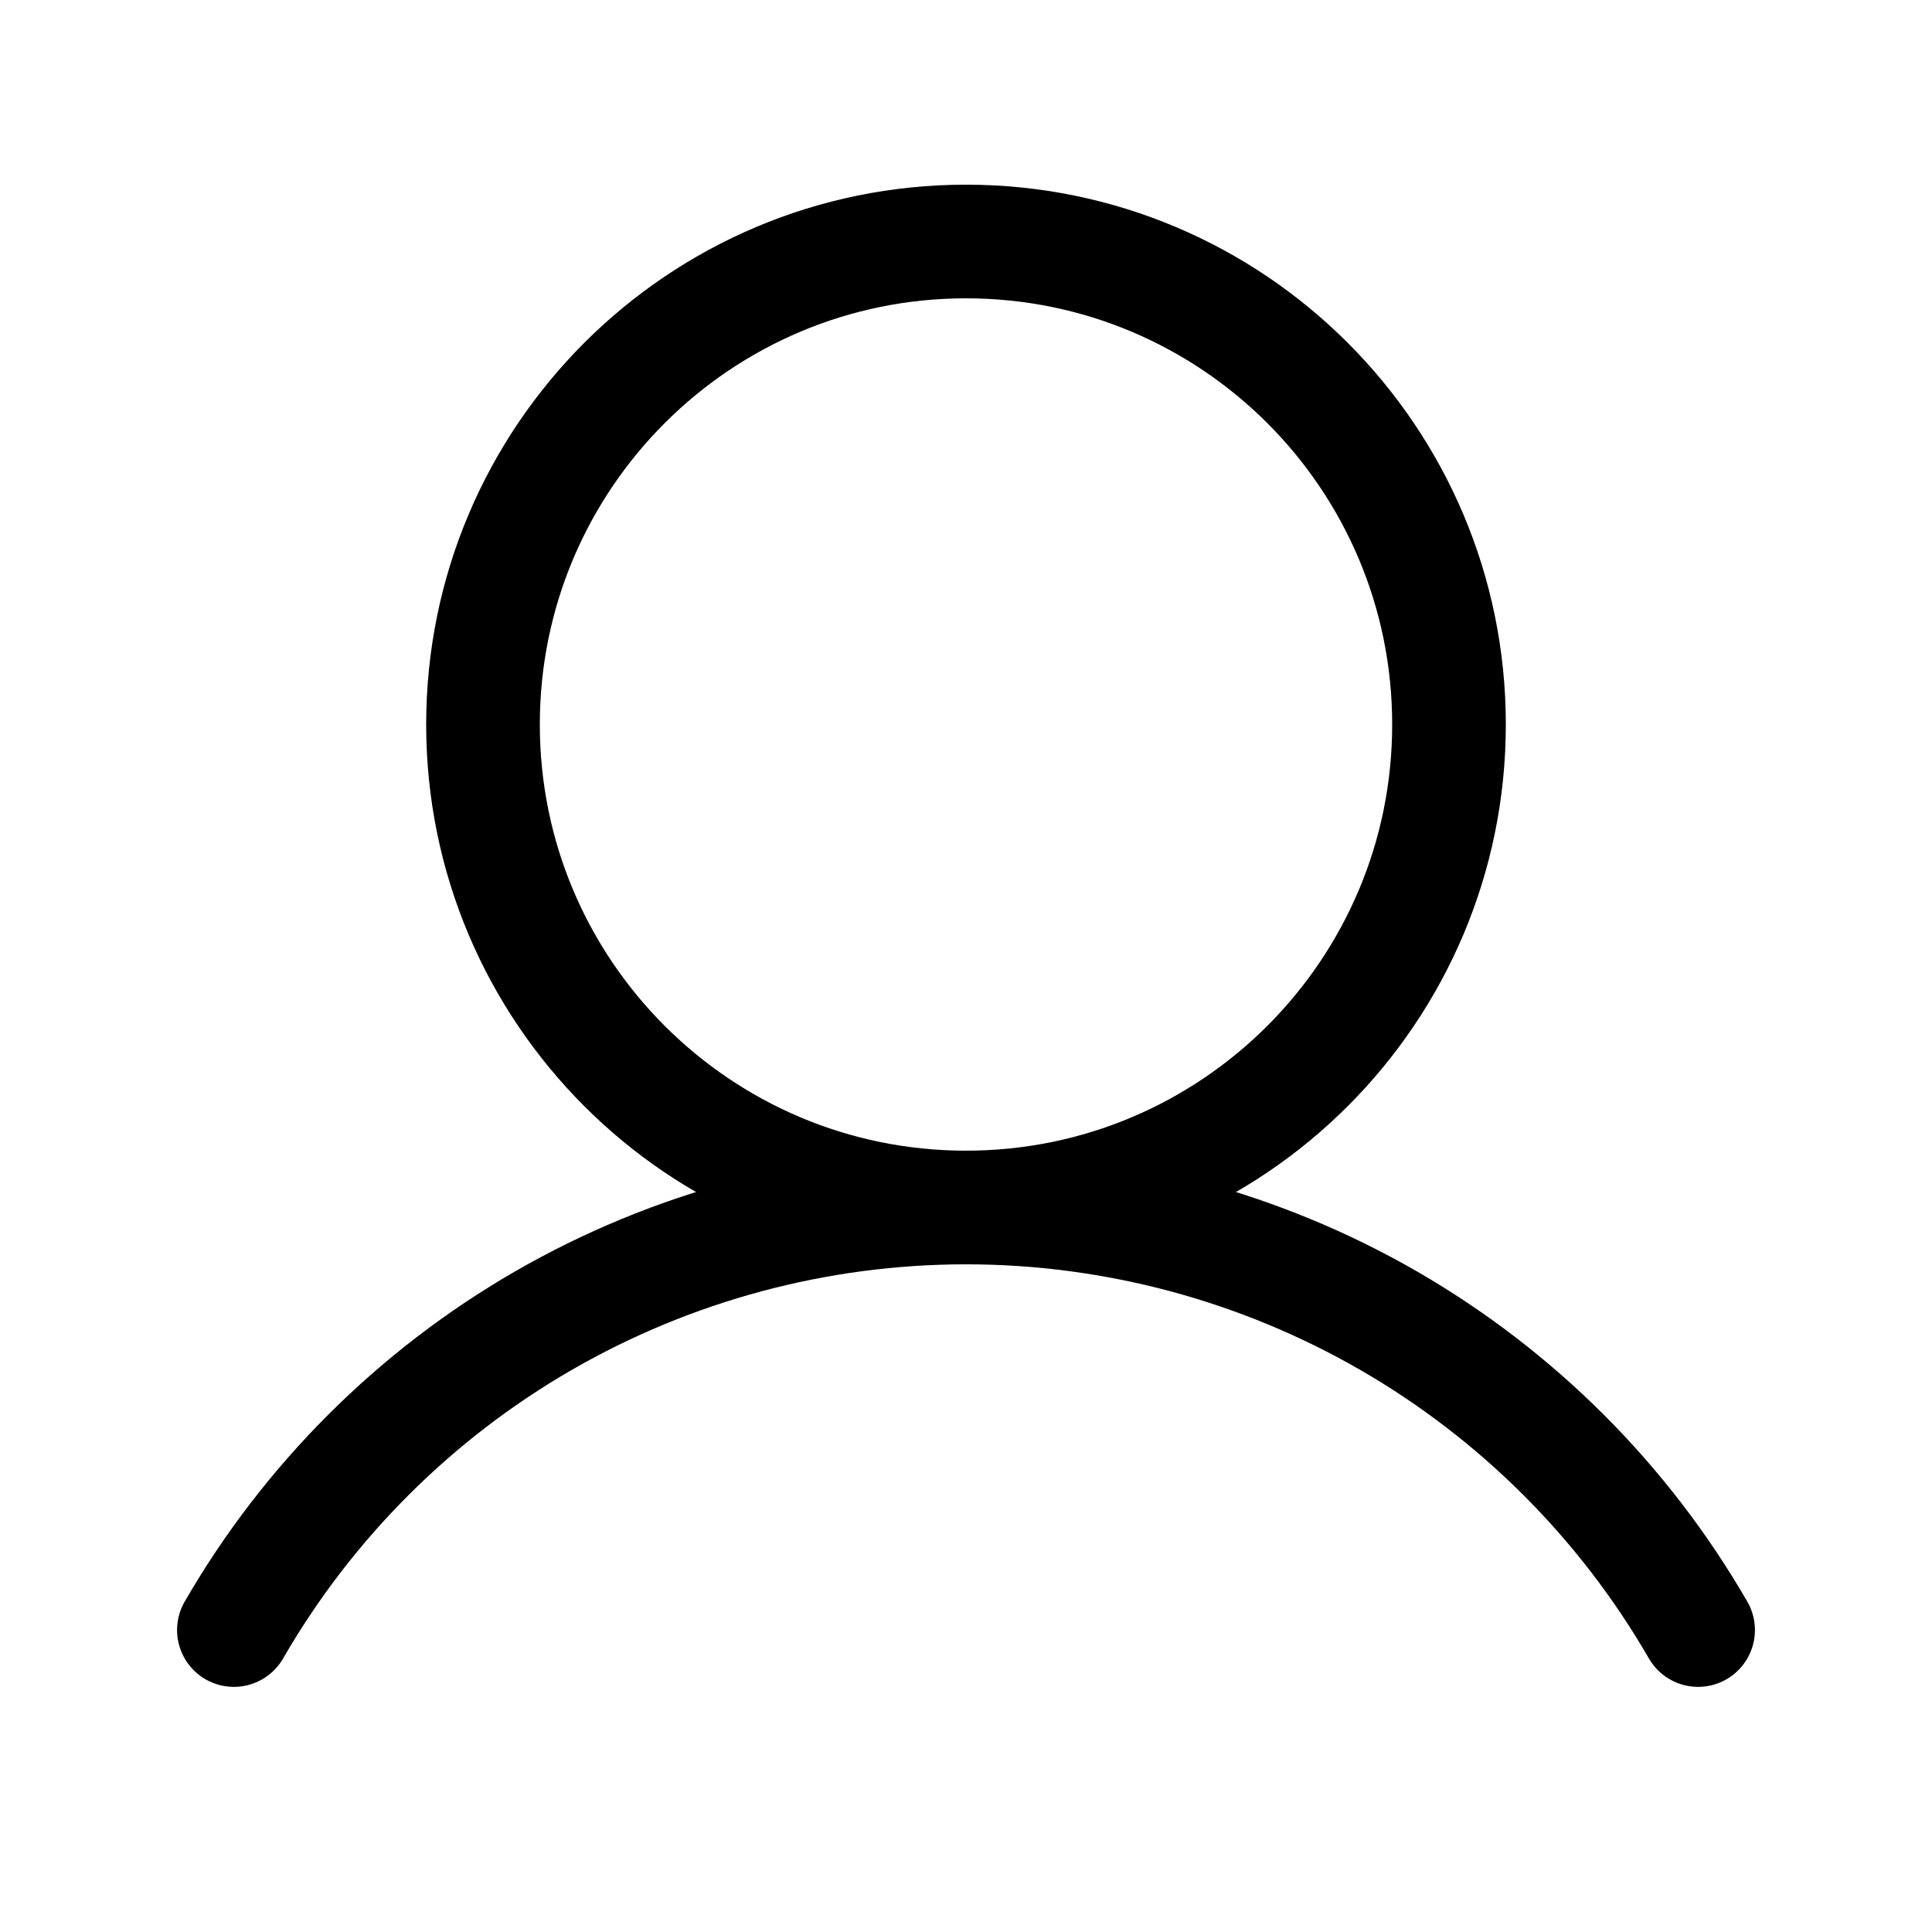 <svg width="17" height="17" viewBox="0 0 17 17" fill="none" xmlns="http://www.w3.org/2000/svg">
<path d="M8.5 10.625C10.847 10.625 12.75 8.722 12.75 6.375C12.75 4.028 10.847 2.125 8.5 2.125C6.153 2.125 4.25 4.028 4.25 6.375C4.25 8.722 6.153 10.625 8.5 10.625Z" stroke="black" stroke-miterlimit="10"/>
<path d="M2.058 14.343C2.711 13.213 3.65 12.274 4.781 11.621C5.912 10.969 7.194 10.625 8.5 10.625C9.805 10.625 11.088 10.969 12.219 11.621C13.35 12.274 14.289 13.213 14.942 14.343" stroke="black" stroke-linecap="round" stroke-linejoin="round"/>
</svg>
